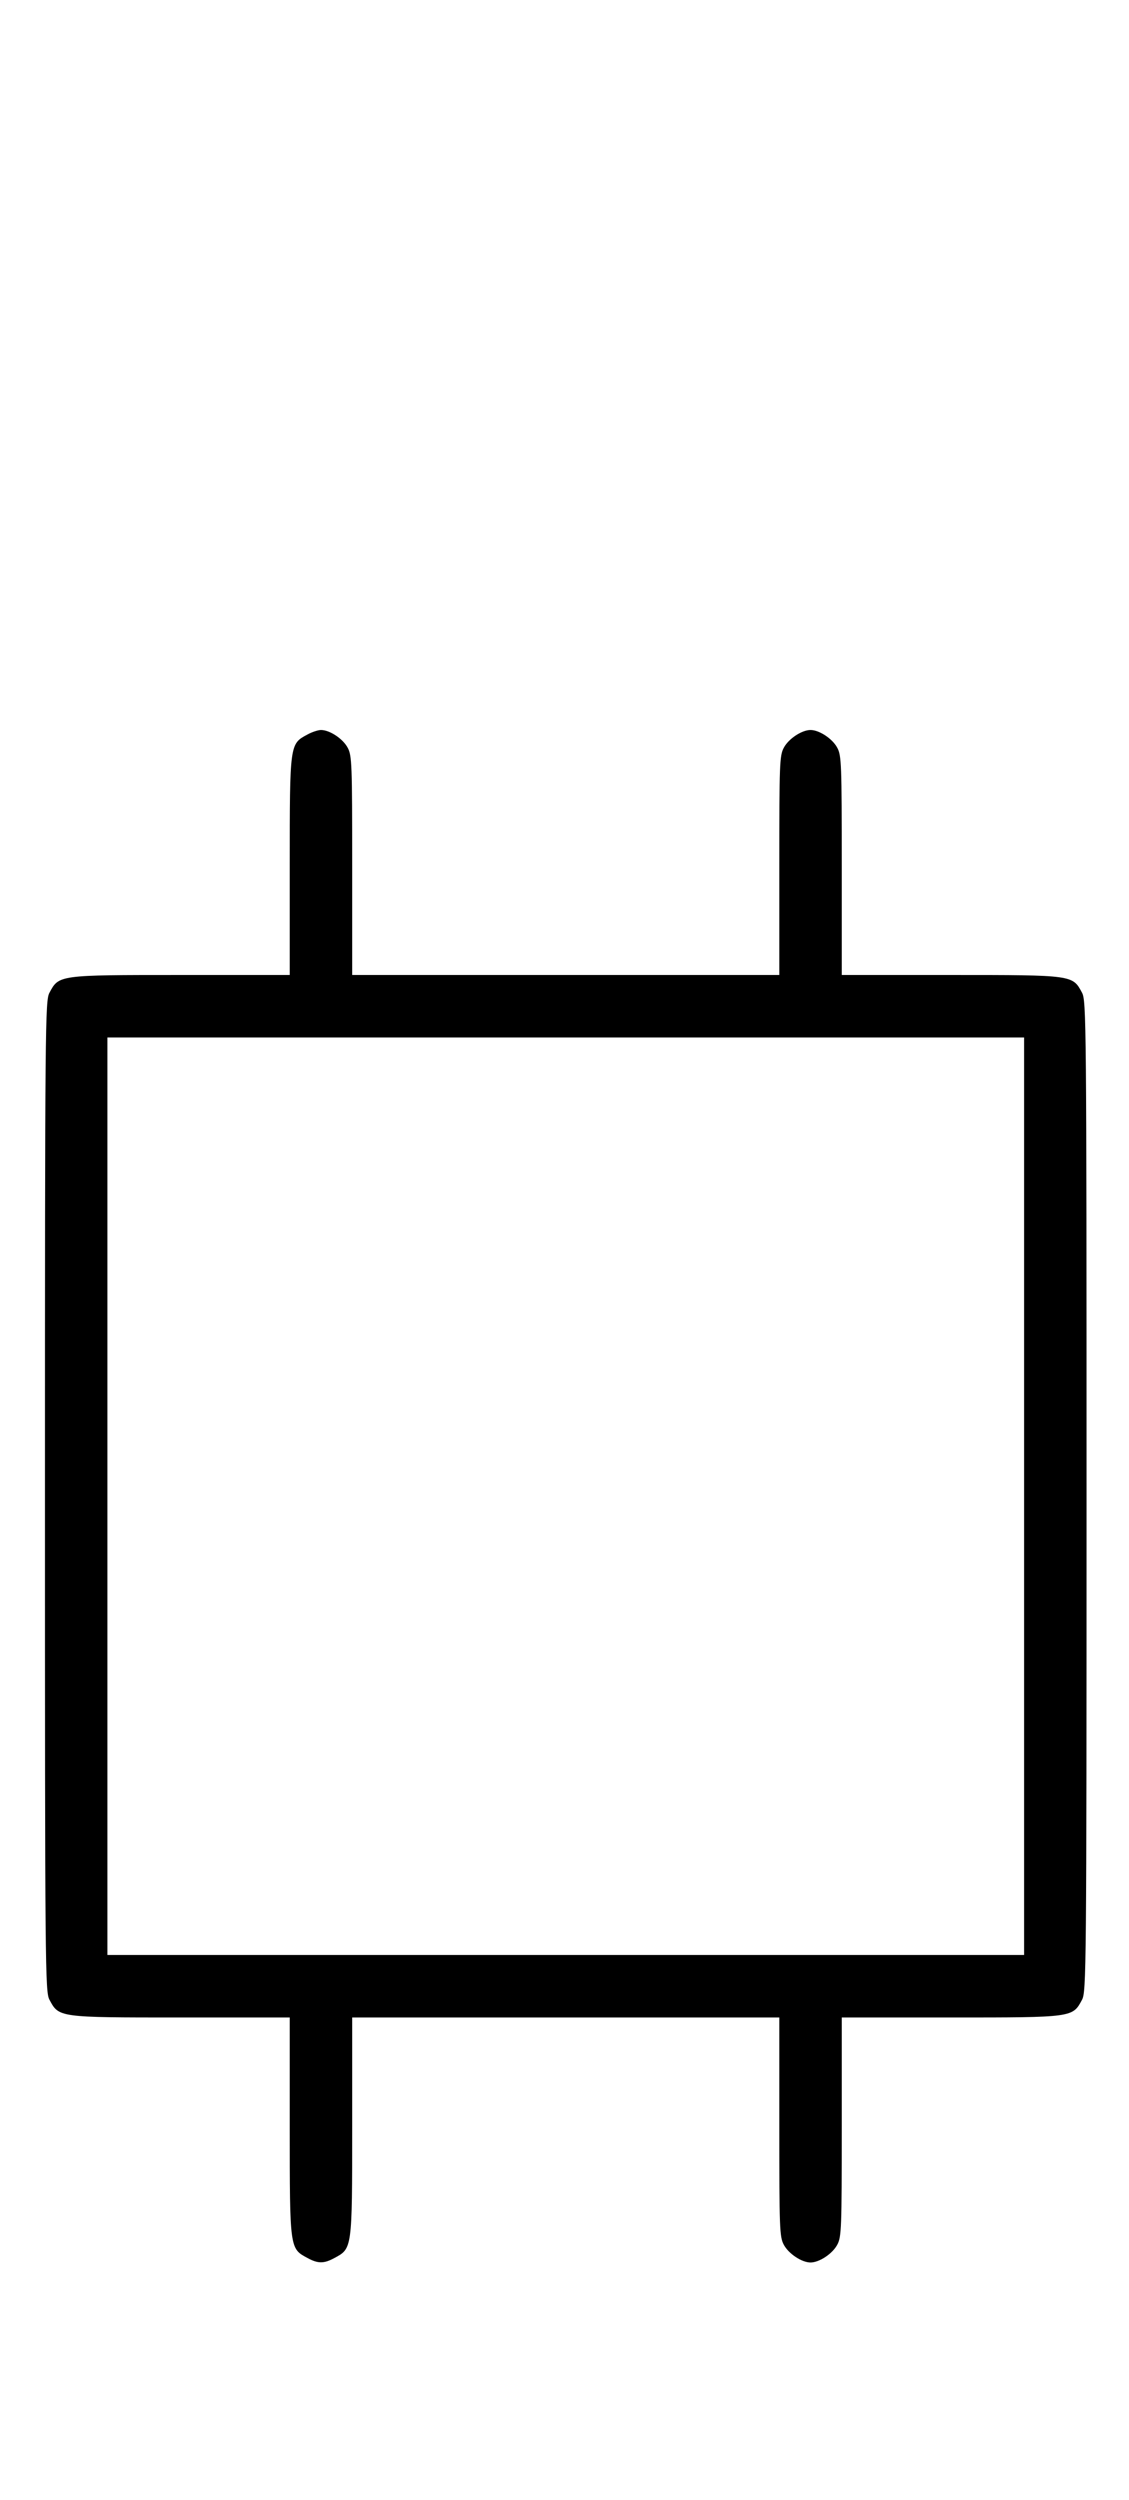 <?xml version="1.0" standalone="no"?>
<!DOCTYPE svg PUBLIC "-//W3C//DTD SVG 20010904//EN"
 "http://www.w3.org/TR/2001/REC-SVG-20010904/DTD/svg10.dtd">
<svg version="1.0" xmlns="http://www.w3.org/2000/svg"
 width="452pt" height="1000pt" viewBox="0 0 452 1000"
 preserveAspectRatio="xMidYMid meet">
<g transform="translate(0,1000) scale(0.1,-0.1)"
fill="#000000" stroke="none">
<path d="M1231 7062 c-71 -38 -71 -35 -71 -524 l0 -438 -438 0 c-489 0 -486 0
-524 -71 -17 -32 -18 -115 -18 -2014 0 -1899 1 -1982 18 -2014 38 -71 35 -71
524 -71 l438 0 0 -438 c0 -489 0 -486 71 -524 42 -23 66 -23 108 0 71 38 71
35 71 524 l0 438 855 0 855 0 0 -438 c0 -404 1 -440 18 -471 19 -36 72 -71
107 -71 35 0 88 35 107 71 17 31 18 67 18 471 l0 438 438 0 c489 0 486 0 524
71 17 32 18 115 18 2014 0 1899 -1 1982 -18 2014 -38 71 -35 71 -524 71 l-438
0 0 438 c0 404 -1 440 -18 471 -19 36 -72 71 -107 71 -35 0 -88 -35 -107 -71
-17 -31 -18 -67 -18 -471 l0 -438 -855 0 -855 0 0 438 c0 404 -1 440 -18 471
-19 36 -72 71 -107 71 -11 0 -36 -8 -54 -18z m2869 -3047 l0 -1835 -1835 0
-1835 0 0 1835 0 1835 1835 0 1835 0 0 -1835z"/>
</g>
</svg>
